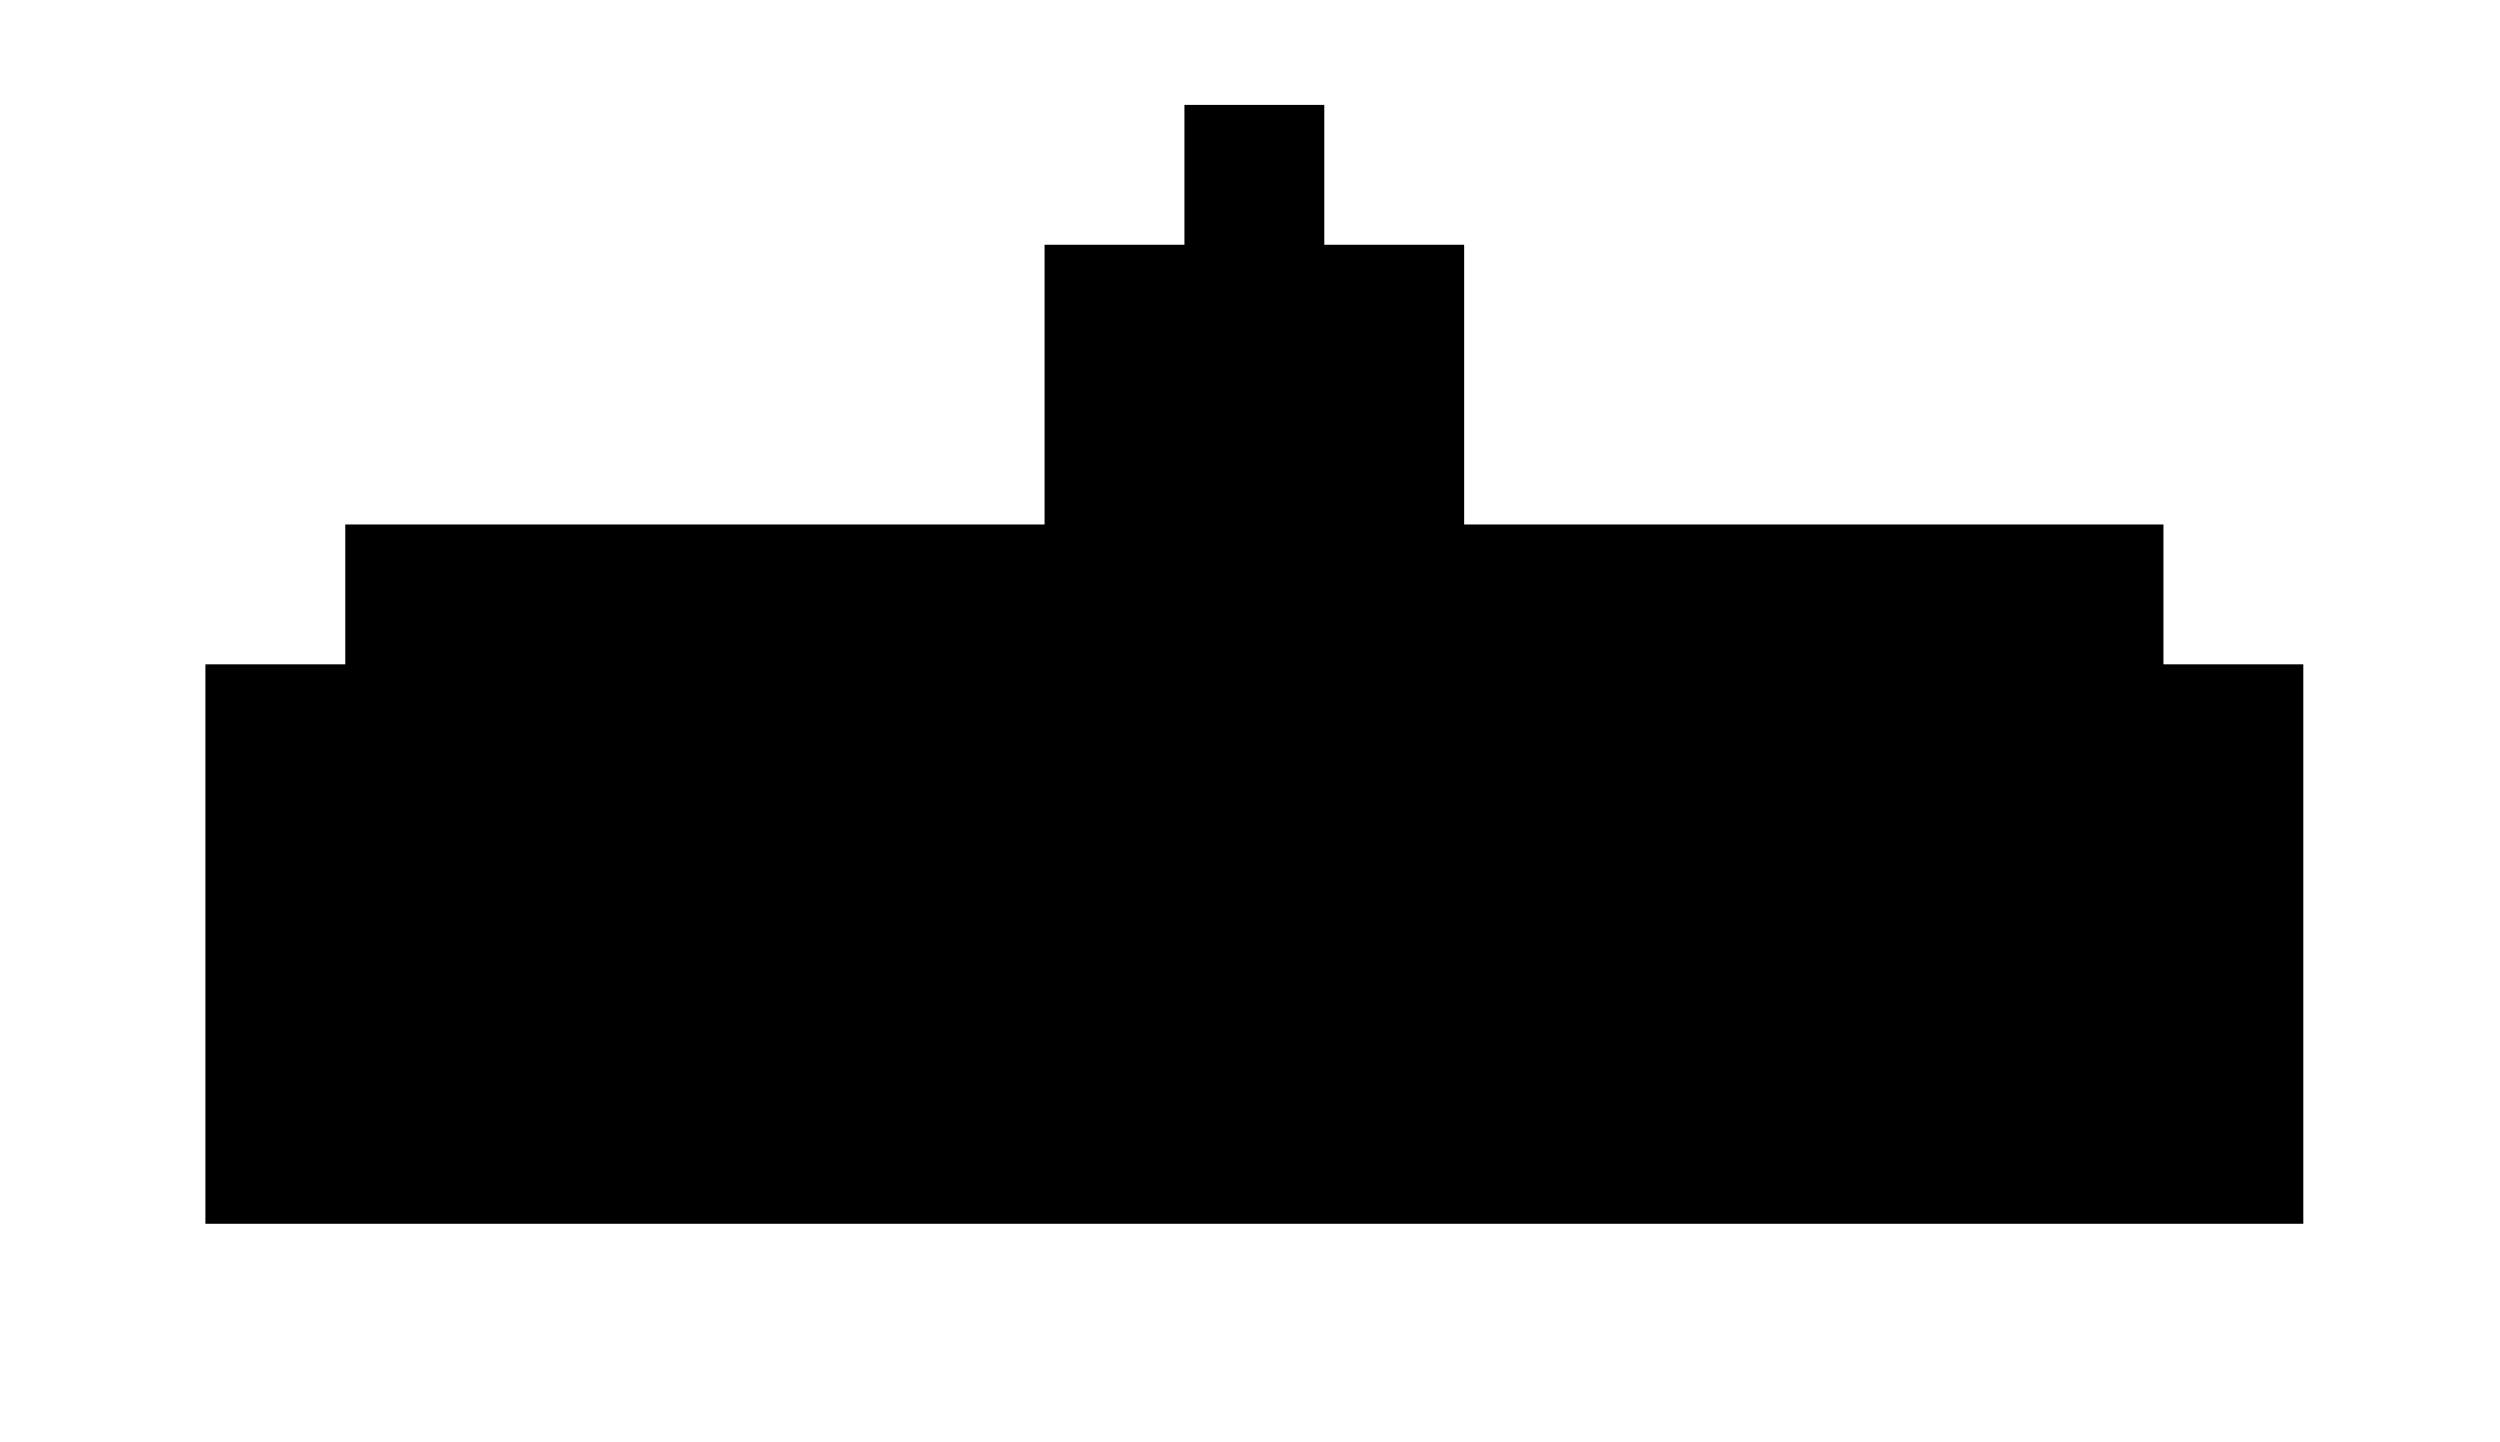 <!DOCTYPE svg PUBLIC "-//W3C//DTD SVG 20010904//EN" "http://www.w3.org/TR/2001/REC-SVG-20010904/DTD/svg10.dtd">
<svg version="1.0" xmlns="http://www.w3.org/2000/svg" width="572px" height="330px" viewBox="0 0 5720 3300" preserveAspectRatio="xMidYMid meet">

 <path d="M470 2160 l0 -640 160 0 160 0 0 -160 0 -160 800 0 800 0 0 -320 0 -320 160 0 160 0 0 -160 0 -160 160 0 160 0 0 160 0 160 160 0 160 0 0 320 0 320 800 0 800 0 0 160 0 160 160 0 160 0 0 640 0 640 -2400 0 -2400 0 0 -640z"/>


</svg>